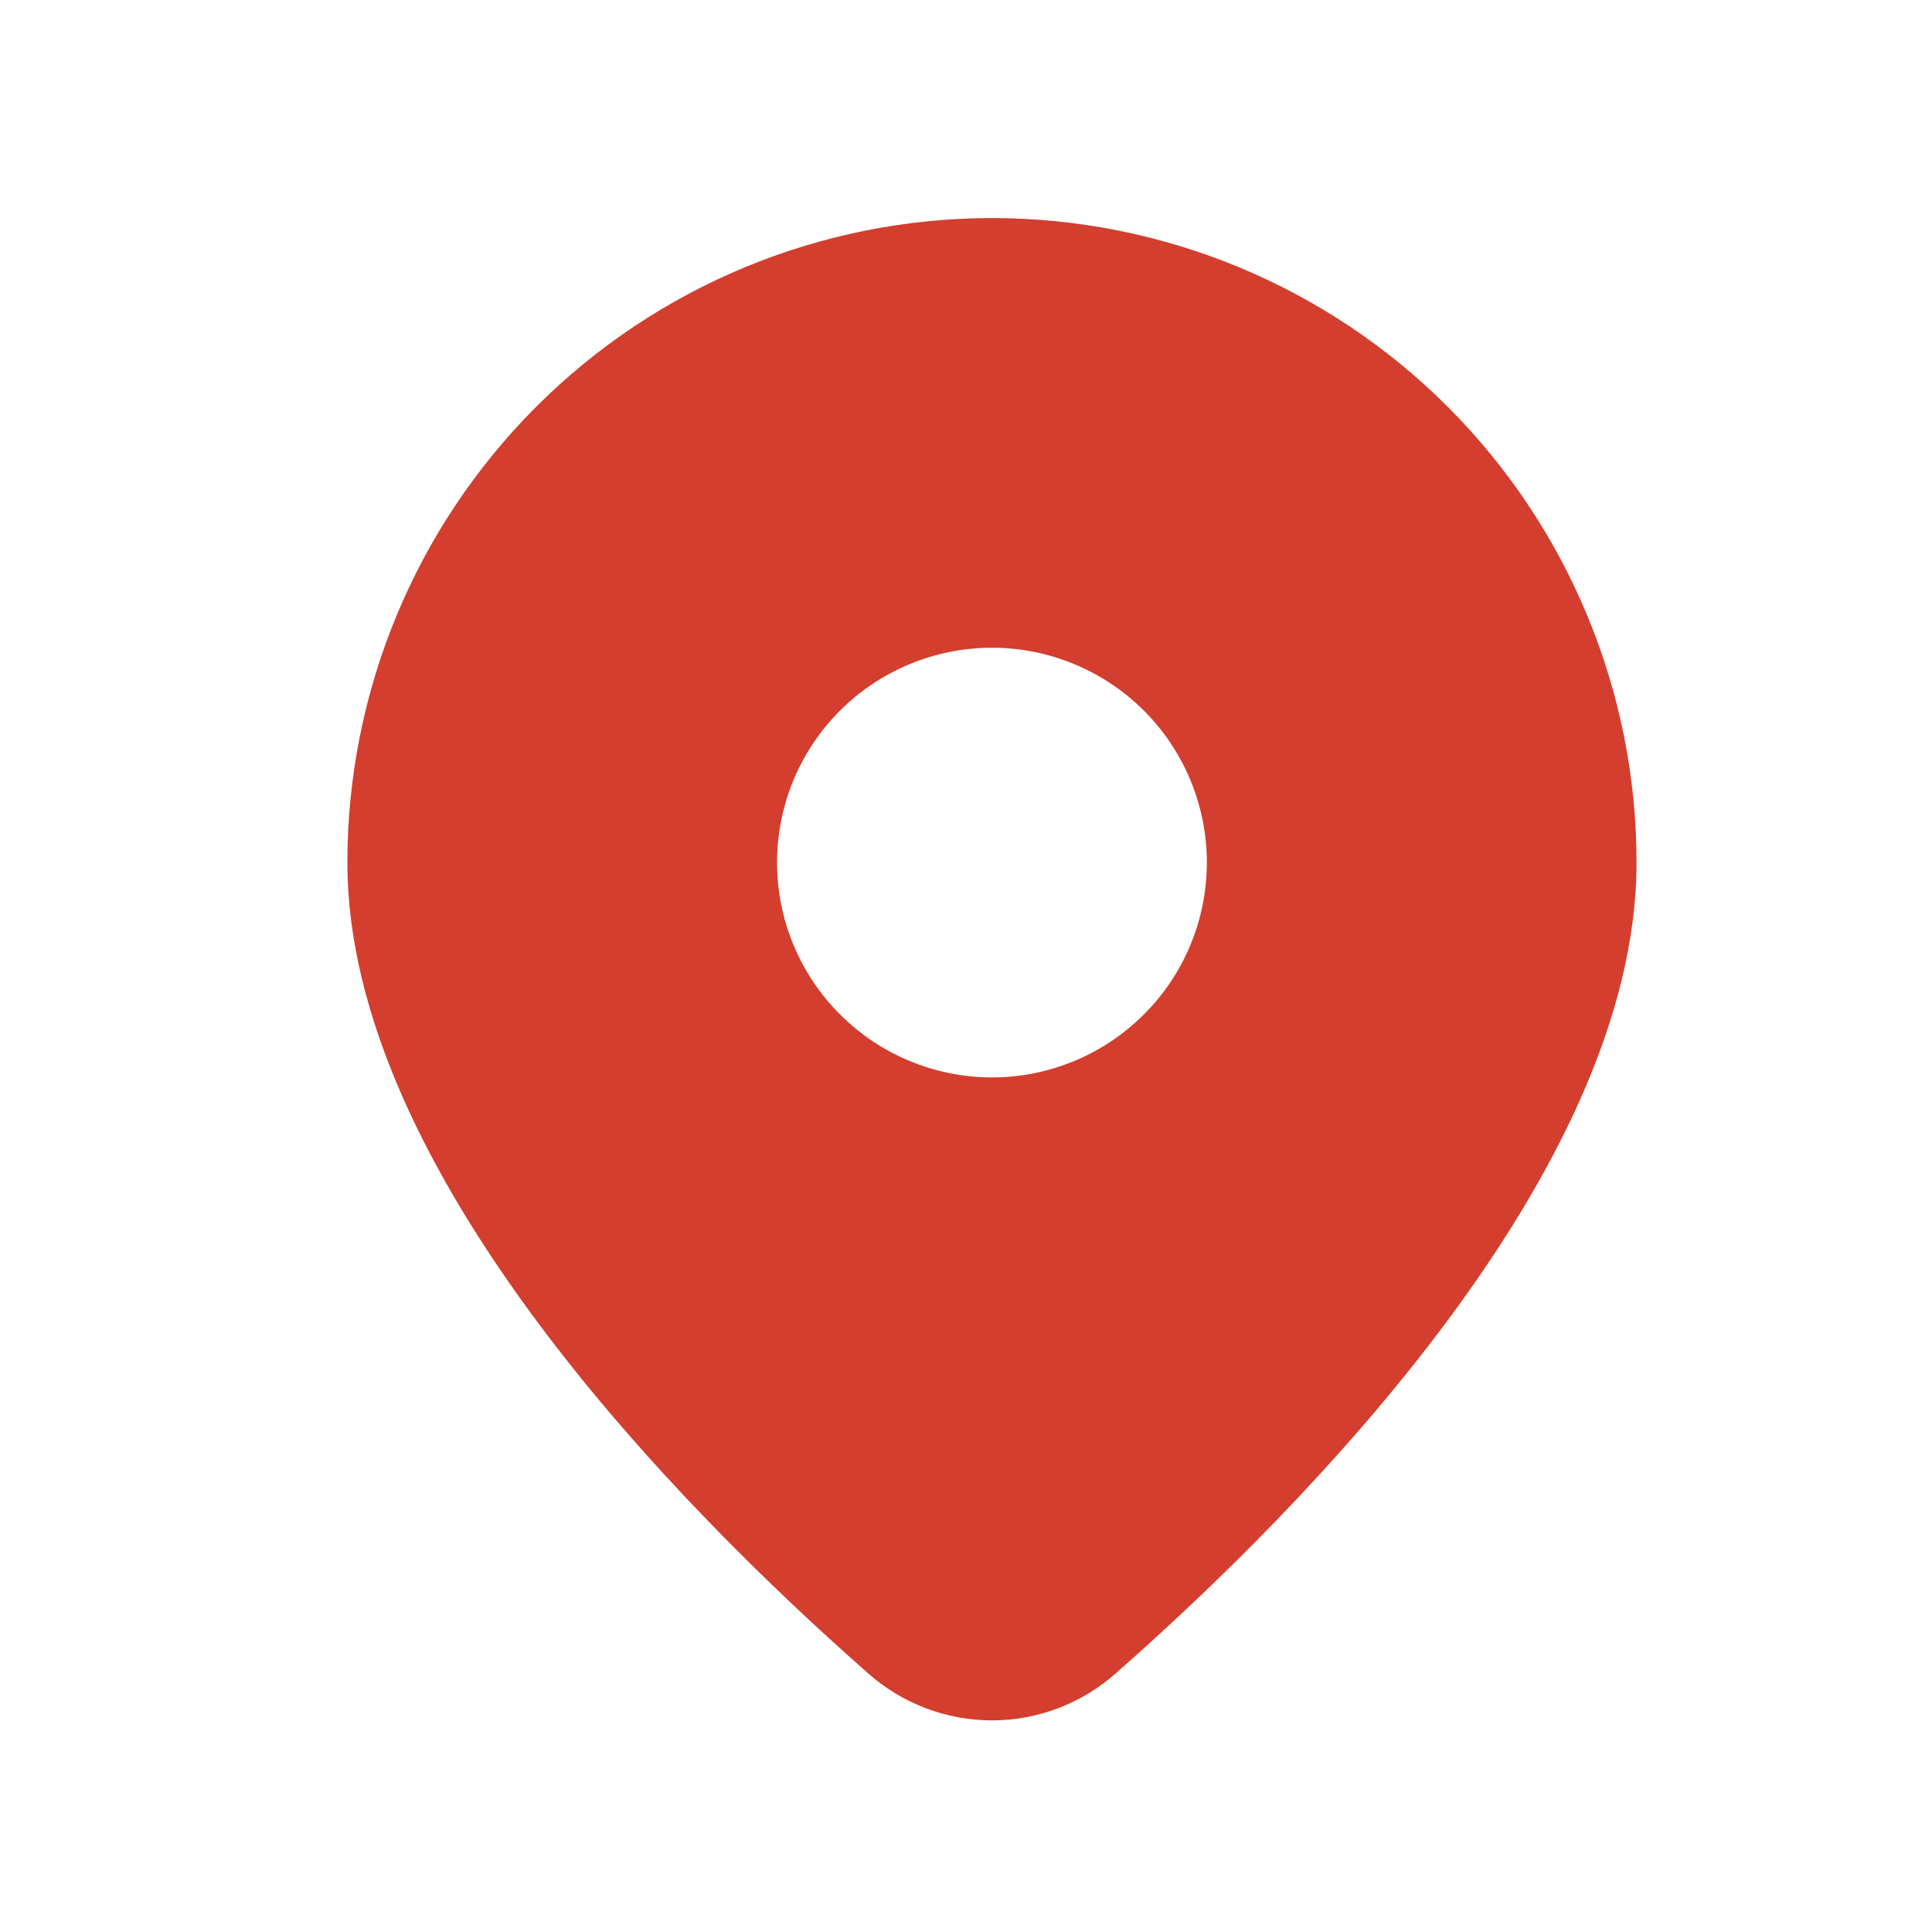 <svg width="15" height="15" viewBox="0 0 15 15" fill="none" xmlns="http://www.w3.org/2000/svg">
<path d="M8.666 12.989C10.119 11.71 12.706 9.096 12.706 6.697C12.706 5.37 12.178 4.097 11.24 3.158C10.302 2.22 9.029 1.693 7.702 1.693C6.374 1.693 5.101 2.22 4.163 3.158C3.224 4.097 2.697 5.37 2.697 6.697C2.697 9.096 5.283 11.71 6.737 12.989C7.003 13.226 7.346 13.357 7.702 13.357C8.057 13.357 8.4 13.226 8.666 12.989ZM6.033 6.697C6.033 6.254 6.209 5.83 6.522 5.517C6.835 5.205 7.259 5.029 7.702 5.029C8.144 5.029 8.568 5.205 8.881 5.517C9.194 5.83 9.37 6.254 9.37 6.697C9.37 7.139 9.194 7.564 8.881 7.876C8.568 8.189 8.144 8.365 7.702 8.365C7.259 8.365 6.835 8.189 6.522 7.876C6.209 7.564 6.033 7.139 6.033 6.697Z" fill="#D43E2E"/>
</svg>

